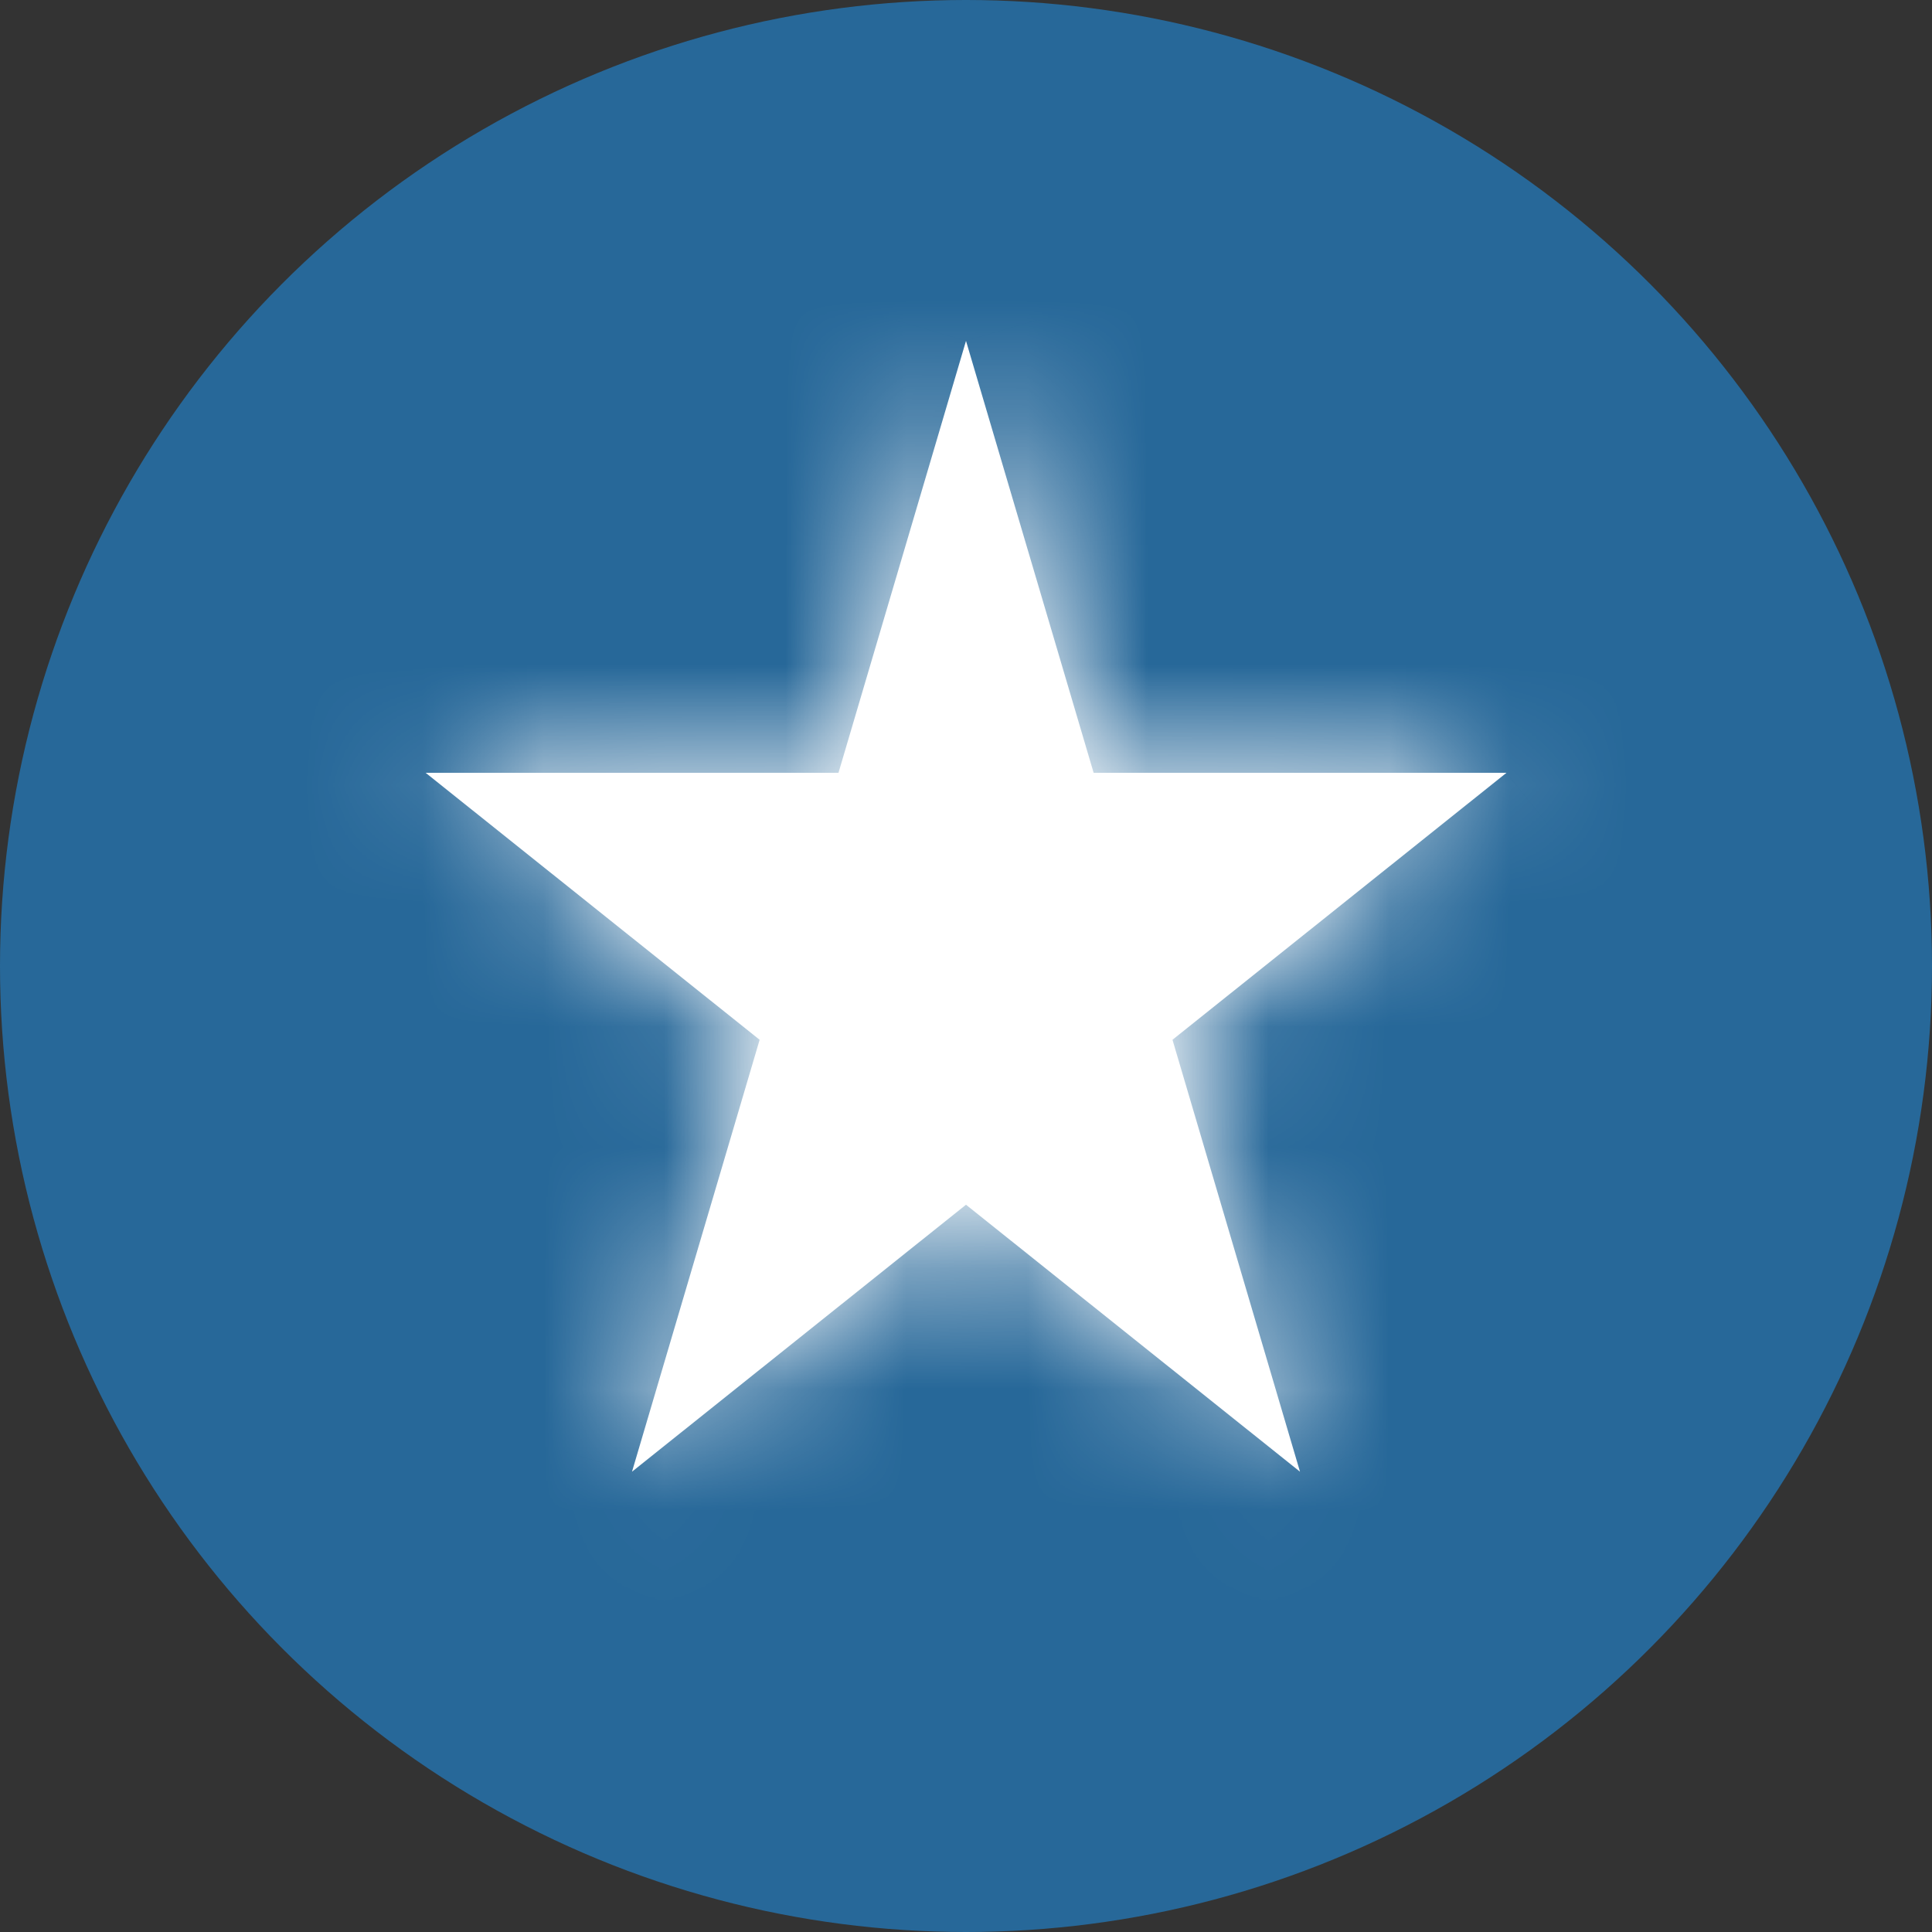 <svg width="16" height="16" viewBox="0 0 16 16" fill="none" xmlns="http://www.w3.org/2000/svg">
<rect x="0" y="0" width="16" height="16" fill="#333333" stroke="none"/>
<circle r="8" transform="matrix(-1 0 0 1 8 8)" fill="#276899"/>
<mask id="path-2-inside-1_1278_5881" fill="white">
<path d="M8 2.823L6.944 6.4H3.525L6.291 8.611L5.234 12.188L8 9.977L10.766 12.188L9.71 8.611L12.476 6.4H9.057L8 2.823Z"/>
</mask>
<path d="M8 2.823L6.944 6.4H3.525L6.291 8.611L5.234 12.188L8 9.977L10.766 12.188L9.71 8.611L12.476 6.4H9.057L8 2.823Z" fill="white"/>
<path d="M8 2.823L3.205 1.407L8 -14.827L12.795 1.407L8 2.823ZM6.944 6.4L11.739 7.817L10.68 11.4H6.944V6.4ZM3.525 6.4L0.403 10.306L-10.741 1.4H3.525V6.4ZM6.291 8.611L9.412 4.705L12.038 6.804L11.086 10.027L6.291 8.611ZM5.234 12.188L8.356 16.094L-4.065 26.021L0.439 10.771L5.234 12.188ZM8 9.977L4.879 6.071L8 3.577L11.122 6.071L8 9.977ZM10.766 12.188L15.561 10.771L20.066 26.021L7.645 16.094L10.766 12.188ZM9.71 8.611L4.915 10.027L3.962 6.804L6.588 4.705L9.71 8.611ZM12.476 6.4V1.4H26.741L15.597 10.306L12.476 6.4ZM9.057 6.4V11.4H5.32L4.262 7.817L9.057 6.4ZM12.795 4.24L11.739 7.817L2.148 4.984L3.205 1.407L12.795 4.24ZM6.944 11.4H3.525V1.4H6.944V11.4ZM6.646 2.494L9.412 4.705L3.169 12.517L0.403 10.306L6.646 2.494ZM11.086 10.027L10.029 13.604L0.439 10.771L1.495 7.195L11.086 10.027ZM2.113 8.282L4.879 6.071L11.122 13.883L8.356 16.094L2.113 8.282ZM11.122 6.071L13.888 8.282L7.645 16.094L4.879 13.883L11.122 6.071ZM5.971 13.604L4.915 10.027L14.505 7.195L15.561 10.771L5.971 13.604ZM6.588 4.705L9.354 2.494L15.597 10.306L12.831 12.517L6.588 4.705ZM12.476 11.4H9.057V1.4H12.476V11.4ZM4.262 7.817L3.205 4.24L12.795 1.407L13.852 4.984L4.262 7.817Z" fill="white" mask="url(#path-2-inside-1_1278_5881)"/>
</svg>
